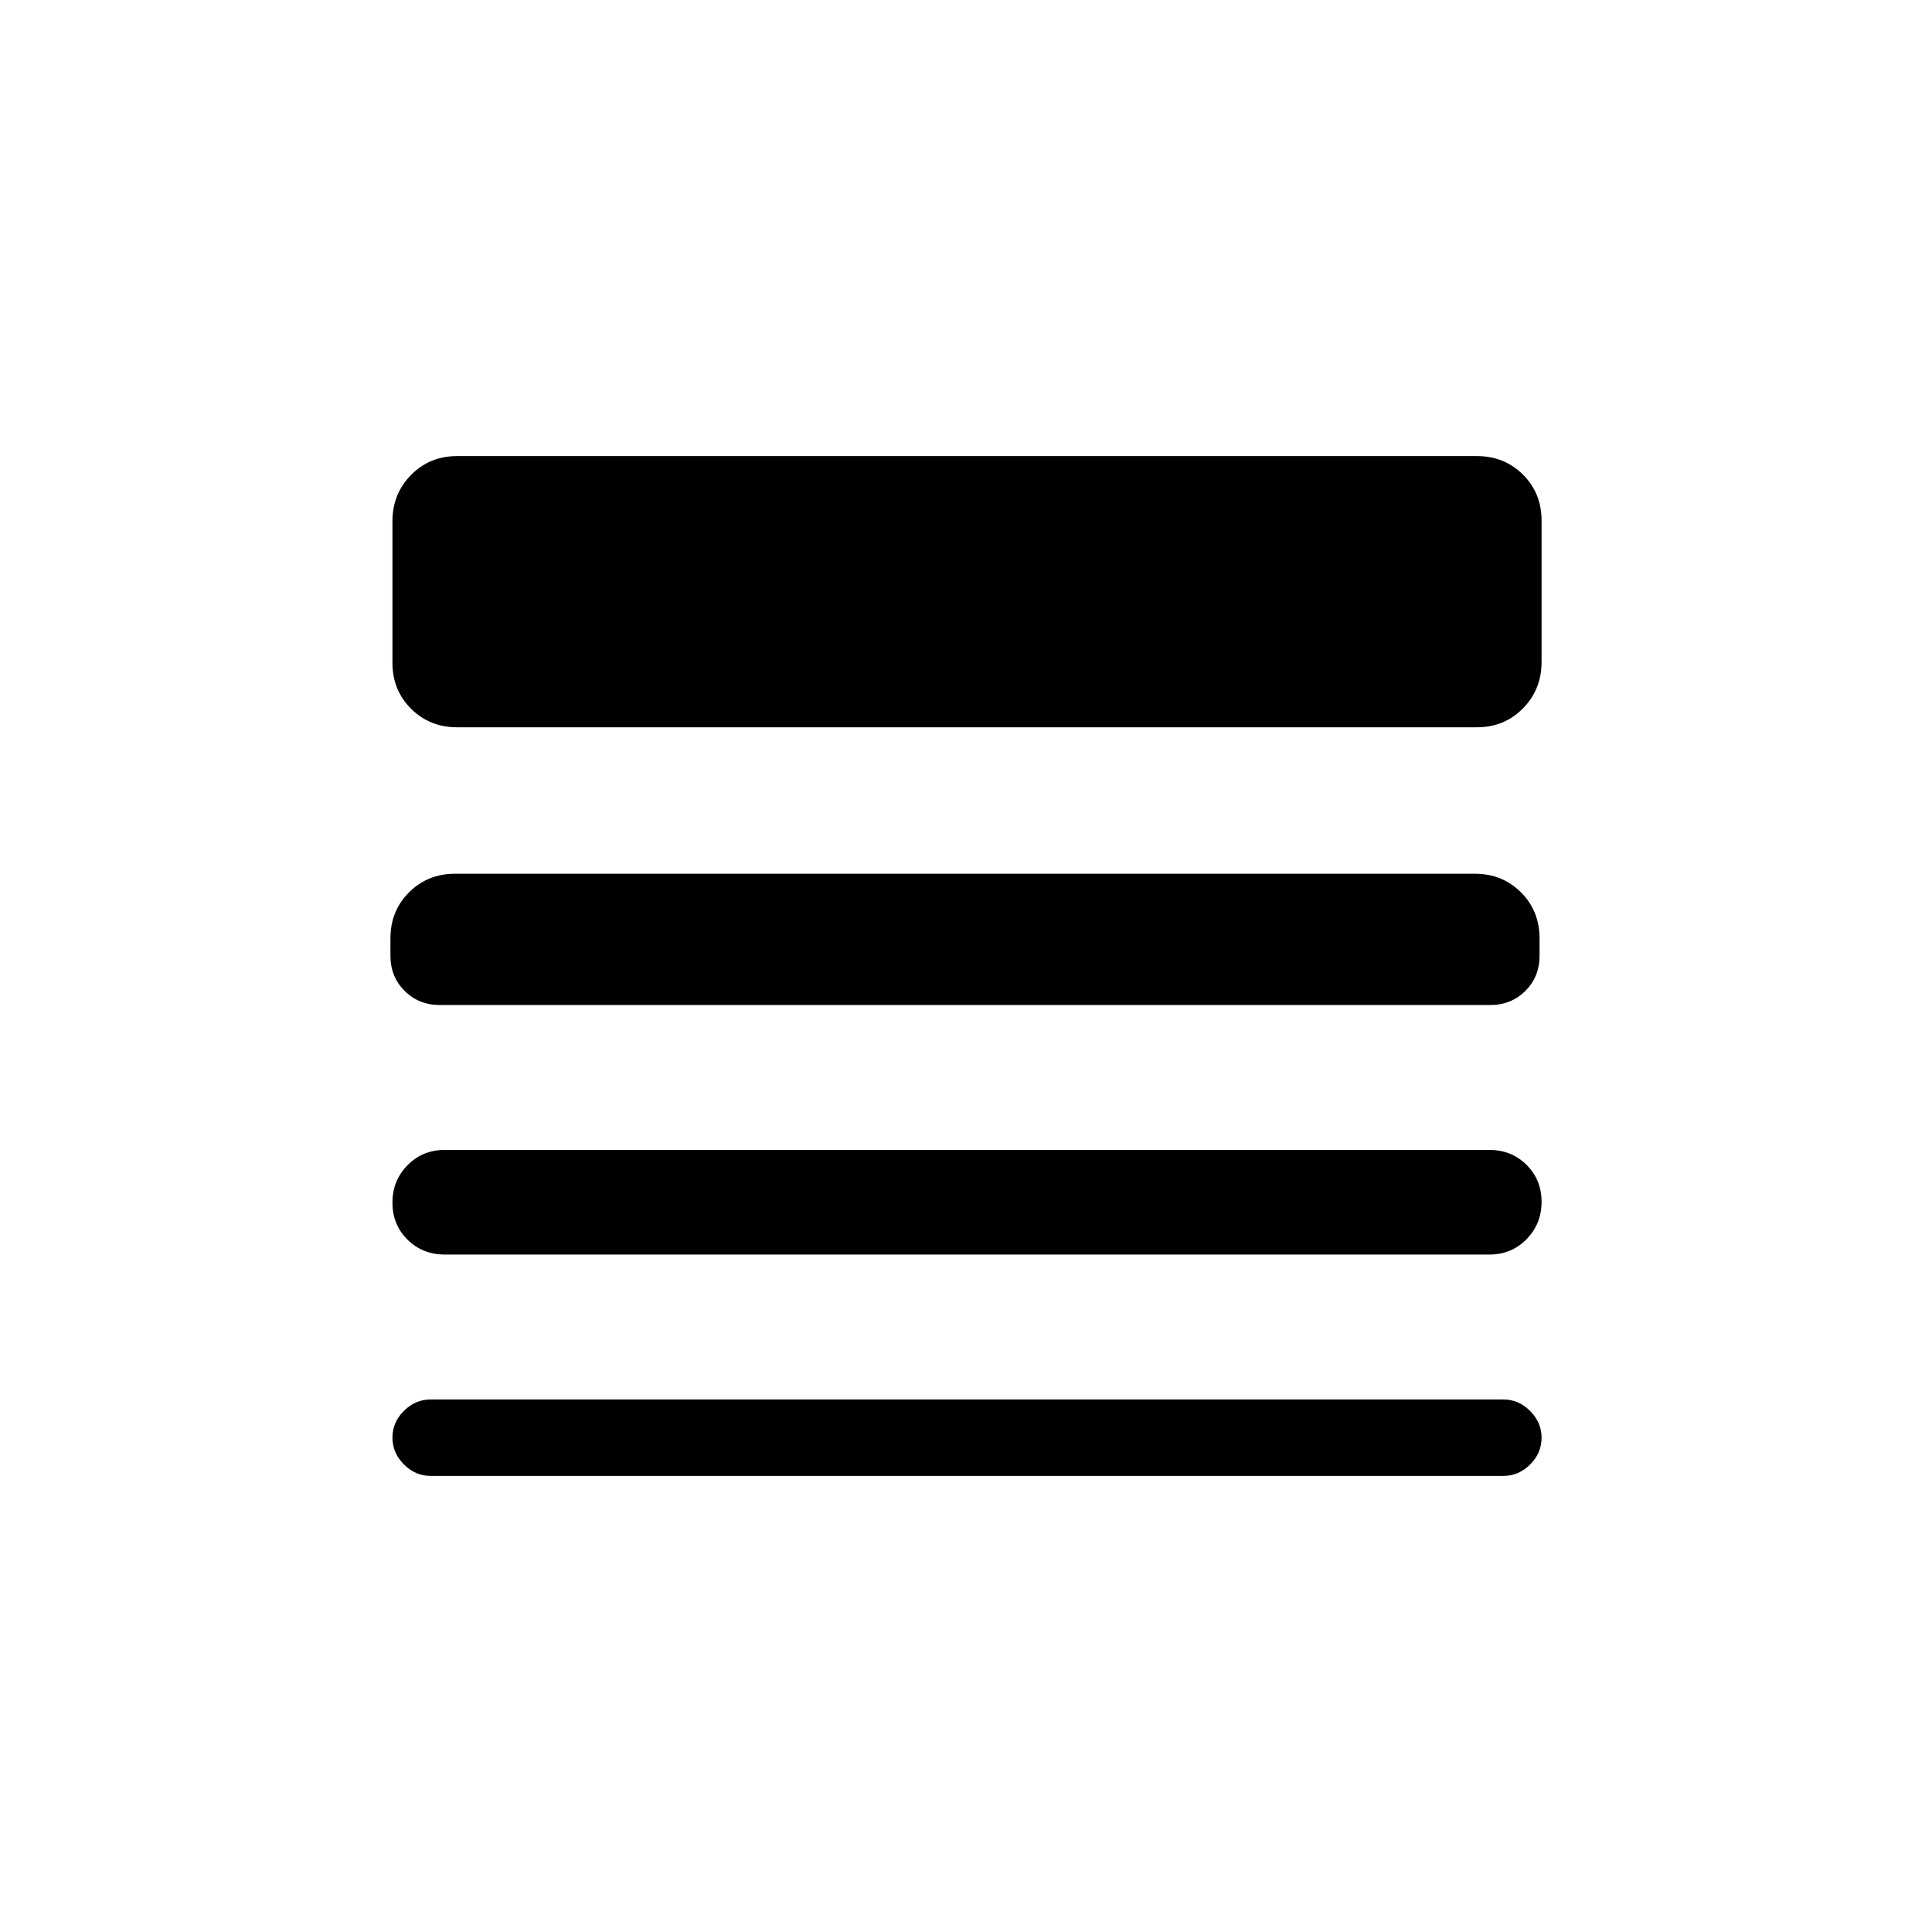 <svg xmlns="http://www.w3.org/2000/svg" height="20" viewBox="0 -960 960 960" width="20"><path d="M214.003-226.618q-7.6 0-13.299-5.716-5.7-5.717-5.7-13.339 0-7.621 5.7-13.283 5.699-5.661 13.299-5.661h532.994q7.6 0 13.299 5.716 5.7 5.717 5.7 13.338 0 7.622-5.7 13.284-5.699 5.661-13.299 5.661H214.003Zm7-109.999q-11.05 0-18.525-7.418-7.474-7.418-7.474-18.384 0-10.966 7.474-18.582 7.475-7.615 18.525-7.615h518.994q11.05 0 18.525 7.418 7.474 7.419 7.474 18.385 0 10.965-7.474 18.581-7.475 7.615-18.525 7.615H221.003Zm-2.539-123.999q-10.395 0-17.428-7.032-7.032-7.033-7.032-17.428v-8.615q0-13.665 9.244-22.909t22.909-9.244h506.686q13.665 0 22.909 9.244t9.244 22.909v8.615q0 10.395-7.032 17.428-7.033 7.032-17.428 7.032H218.464Zm8.693-137.998q-13.665 0-22.909-9.219t-9.244-22.847v-70.286q0-13.628 9.244-23.022 9.244-9.394 22.909-9.394h506.686q13.665 0 22.909 9.219t9.244 22.847v70.286q0 13.628-9.244 23.022-9.244 9.394-22.909 9.394H227.157Z"/></svg>